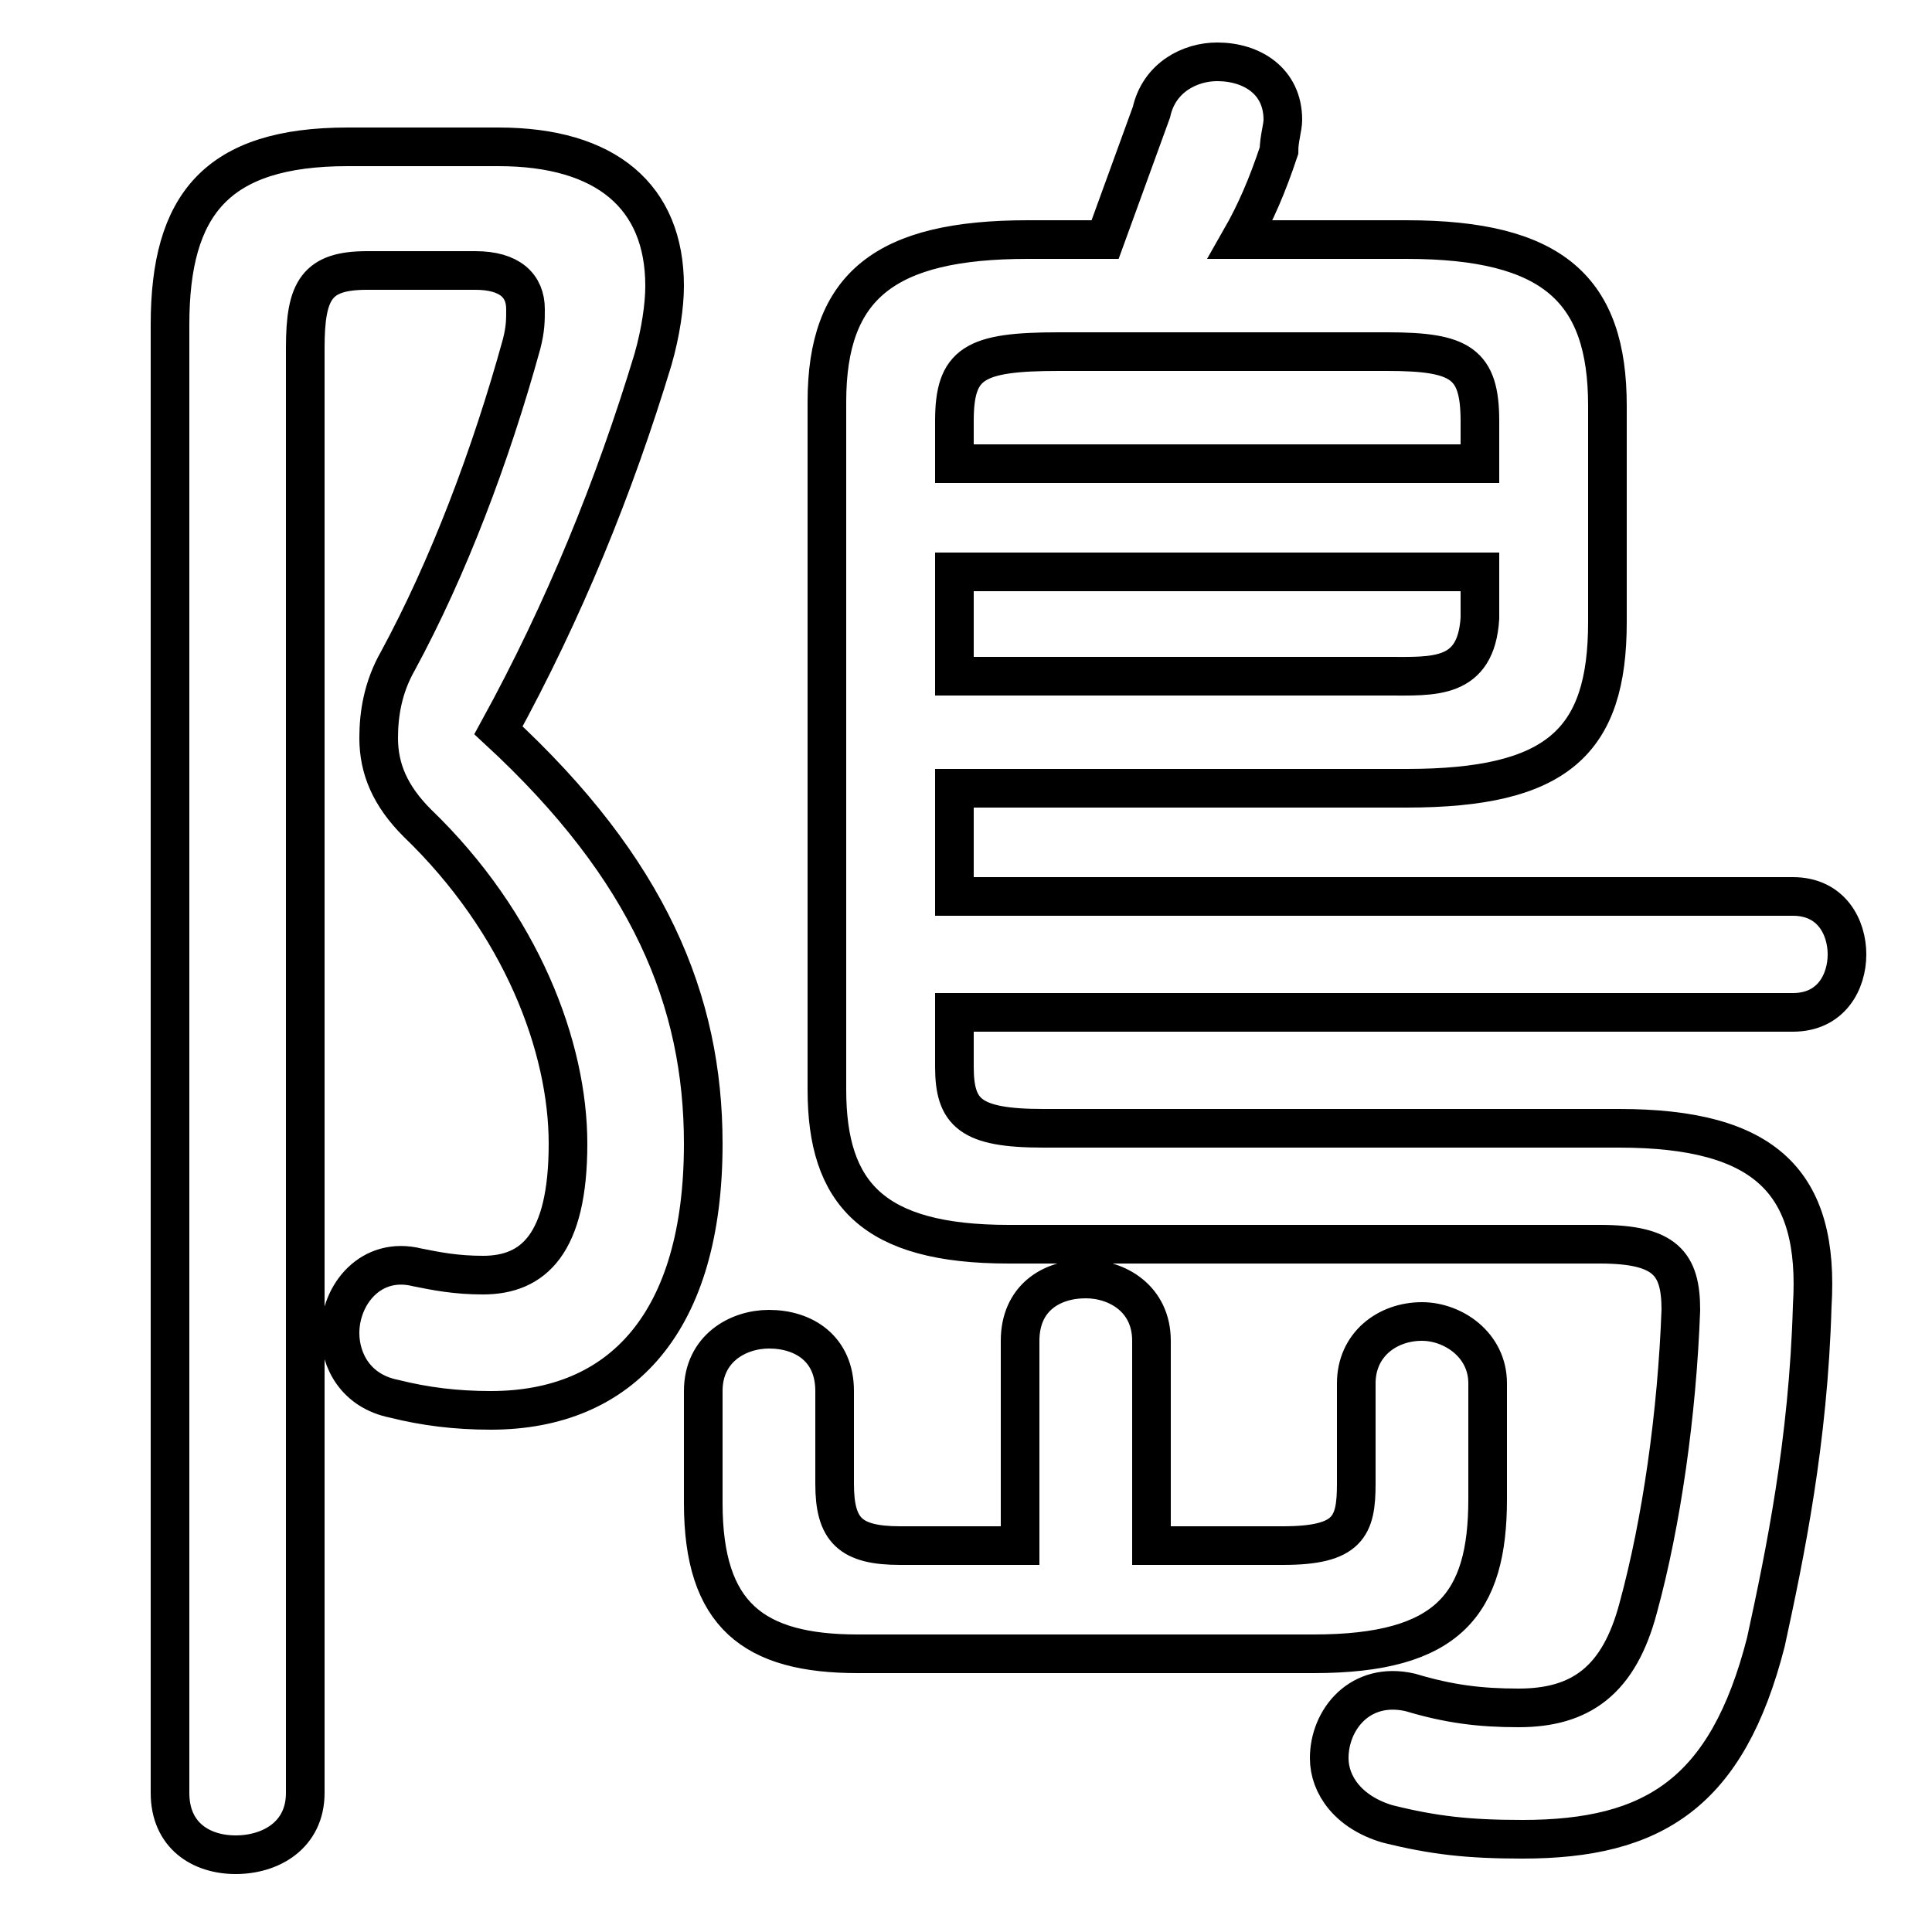 <svg xmlns="http://www.w3.org/2000/svg" viewBox="0 -44.0 50.0 50.0">
    <rect x="0" y="-44.0" width="50.0" height="50.0" fill="#808080" stroke="none"/>
    <g transform="scale(1, -1)">
        <!-- ボディの枠 -->
        <rect x="0" y="-6.0" width="50.0" height="50.0"
            stroke="white" fill="white"/>
        <!-- グリフ座標系の原点 -->
        <circle cx="0" cy="0" r="5" fill="white"/>
        <!-- グリフのアウトライン -->
        <g style="fill:none;stroke:#000000;stroke-width:1;">
<path d="M 24.7 23.6 L 36.4 23.6 C 40.3 23.6 41.6 24.8 41.6 27.9 L 41.6 33.5 C 41.6 36.5 40.2 37.8 36.4 37.8 L 32.1 37.8 C 32.5 38.5 32.8 39.2 33.1 40.1 C 33.1 40.4 33.2 40.7 33.2 40.9 C 33.2 41.9 32.4 42.4 31.5 42.4 C 30.8 42.4 30.0 42.0 29.8 41.1 C 29.4 40.0 29.0 38.9 28.6 37.8 L 26.6 37.8 C 22.9 37.8 21.4 36.6 21.4 33.6 L 21.4 15.8 C 21.4 13.1 22.6 11.8 26.1 11.8 L 41.4 11.8 C 43.1 11.8 43.5 11.3 43.5 10.1 C 43.4 7.4 43.0 4.6 42.4 2.4 C 41.9 0.5 40.9 -0.2 39.3 -0.2 C 38.3 -0.2 37.5 -0.1 36.5 0.2 C 35.2 0.5 34.4 -0.5 34.4 -1.5 C 34.4 -2.2 34.9 -2.9 35.9 -3.2 C 37.1 -3.5 38.0 -3.6 39.4 -3.6 C 42.8 -3.6 44.7 -2.4 45.7 1.5 C 46.2 3.8 46.8 6.7 46.9 10.2 C 47.1 13.4 45.7 14.8 41.9 14.8 L 27.0 14.8 C 25.1 14.8 24.7 15.2 24.7 16.4 L 24.7 17.8 L 46.4 17.8 C 47.4 17.8 47.8 18.6 47.8 19.3 C 47.8 20.0 47.4 20.8 46.4 20.8 L 24.7 20.8 Z M 9.0 40.2 C 5.6 40.2 4.4 38.7 4.4 35.6 L 4.4 -2.4 C 4.4 -3.5 5.2 -4.0 6.1 -4.0 C 7.0 -4.0 7.9 -3.5 7.9 -2.4 L 7.9 35.0 C 7.9 36.5 8.2 37.0 9.5 37.0 L 12.3 37.0 C 13.2 37.0 13.6 36.6 13.6 36.0 C 13.6 35.7 13.6 35.5 13.5 35.1 C 12.7 32.2 11.6 29.3 10.3 26.9 C 9.9 26.2 9.8 25.5 9.8 24.9 C 9.8 24.1 10.1 23.4 10.8 22.7 C 13.5 20.1 14.7 16.9 14.7 14.4 C 14.7 11.8 13.8 11.0 12.5 11.0 C 11.8 11.0 11.3 11.1 10.8 11.2 C 9.6 11.5 8.8 10.5 8.8 9.5 C 8.8 8.8 9.2 8.0 10.2 7.8 C 11.0 7.6 11.8 7.5 12.7 7.5 C 16.1 7.5 18.2 9.8 18.2 14.4 C 18.2 18.1 16.8 21.5 12.9 25.1 C 14.6 28.2 15.9 31.4 16.9 34.7 C 17.1 35.4 17.2 36.1 17.2 36.6 C 17.2 38.9 15.7 40.2 12.9 40.2 Z M 26.4 4.0 L 23.3 4.0 C 22.0 4.0 21.6 4.4 21.6 5.6 L 21.6 8.0 C 21.6 9.1 20.8 9.6 19.9 9.6 C 19.1 9.6 18.2 9.1 18.2 8.0 L 18.2 5.1 C 18.2 2.2 19.5 1.2 22.2 1.2 L 34.0 1.2 C 37.5 1.2 38.5 2.5 38.5 5.2 L 38.5 8.2 C 38.5 9.2 37.6 9.8 36.8 9.8 C 35.9 9.8 35.1 9.2 35.1 8.2 L 35.1 5.6 C 35.1 4.5 34.9 4.0 33.2 4.0 L 29.8 4.0 L 29.8 9.3 C 29.8 10.4 28.9 10.9 28.1 10.9 C 27.2 10.9 26.4 10.4 26.4 9.3 Z M 38.3 32.0 L 24.7 32.0 L 24.7 33.1 C 24.7 34.6 25.2 34.9 27.4 34.9 L 35.9 34.9 C 37.8 34.9 38.3 34.6 38.3 33.1 Z M 24.7 26.5 L 24.7 29.2 L 38.3 29.2 L 38.3 28.0 C 38.2 26.4 37.1 26.5 35.9 26.5 Z"/>
</g>
</g>
</svg>